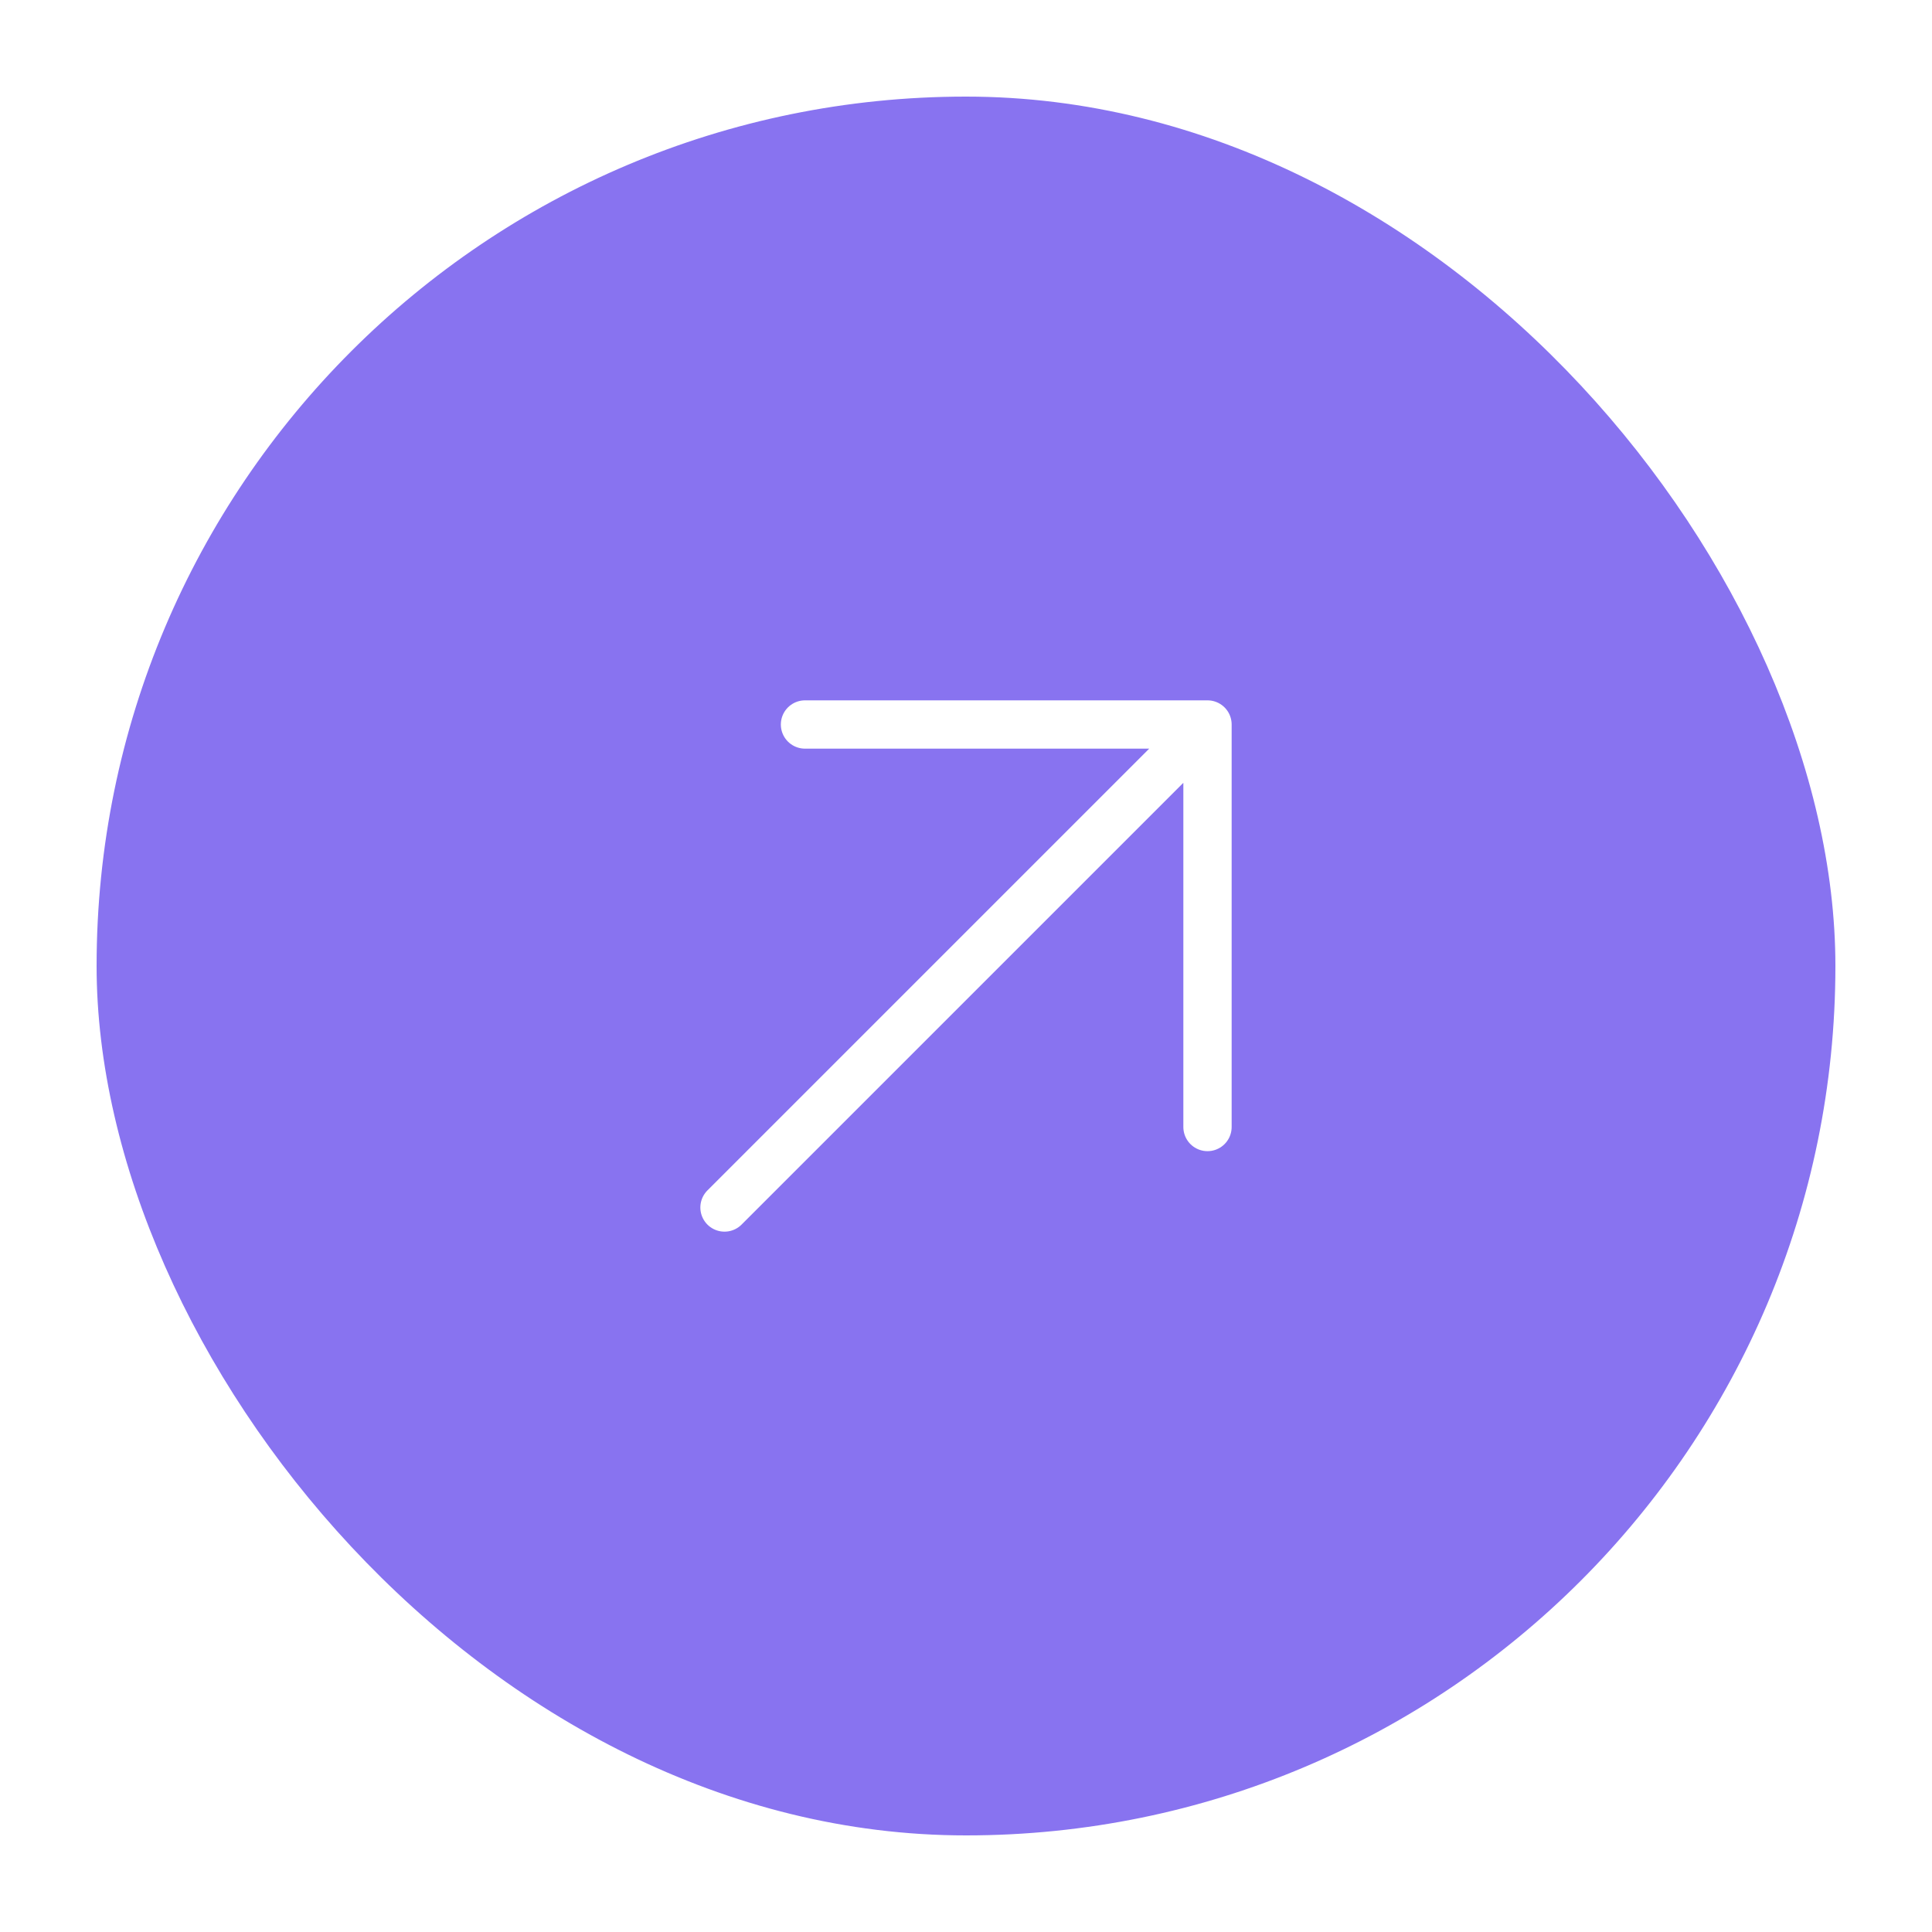 <svg width="80" height="80" viewBox="0 0 80 80" fill="none" xmlns="http://www.w3.org/2000/svg">
<g filter="url(#filter0_d_196_4177)">
<rect x="4" width="72" height="72" rx="36" fill="#8873F0"/>
<path d="M50 26L30 46M50 26H33.333M50 26V42.667" stroke="white" stroke-width="2" stroke-linecap="round" stroke-linejoin="round"/>
</g>
<defs>
<filter id="filter0_d_196_4177" x="0" y="0" width="80" height="80" filterUnits="userSpaceOnUse" color-interpolation-filters="sRGB">
<feFlood flood-opacity="0" result="BackgroundImageFix"/>
<feColorMatrix in="SourceAlpha" type="matrix" values="0 0 0 0 0 0 0 0 0 0 0 0 0 0 0 0 0 0 127 0" result="hardAlpha"/>
<feOffset dy="4"/>
<feGaussianBlur stdDeviation="2"/>
<feComposite in2="hardAlpha" operator="out"/>
<feColorMatrix type="matrix" values="0 0 0 0 0 0 0 0 0 0 0 0 0 0 0 0 0 0 0.25 0"/>
<feBlend mode="normal" in2="BackgroundImageFix" result="effect1_dropShadow_196_4177"/>
<feBlend mode="normal" in="SourceGraphic" in2="effect1_dropShadow_196_4177" result="shape"/>
</filter>
</defs>
</svg>
